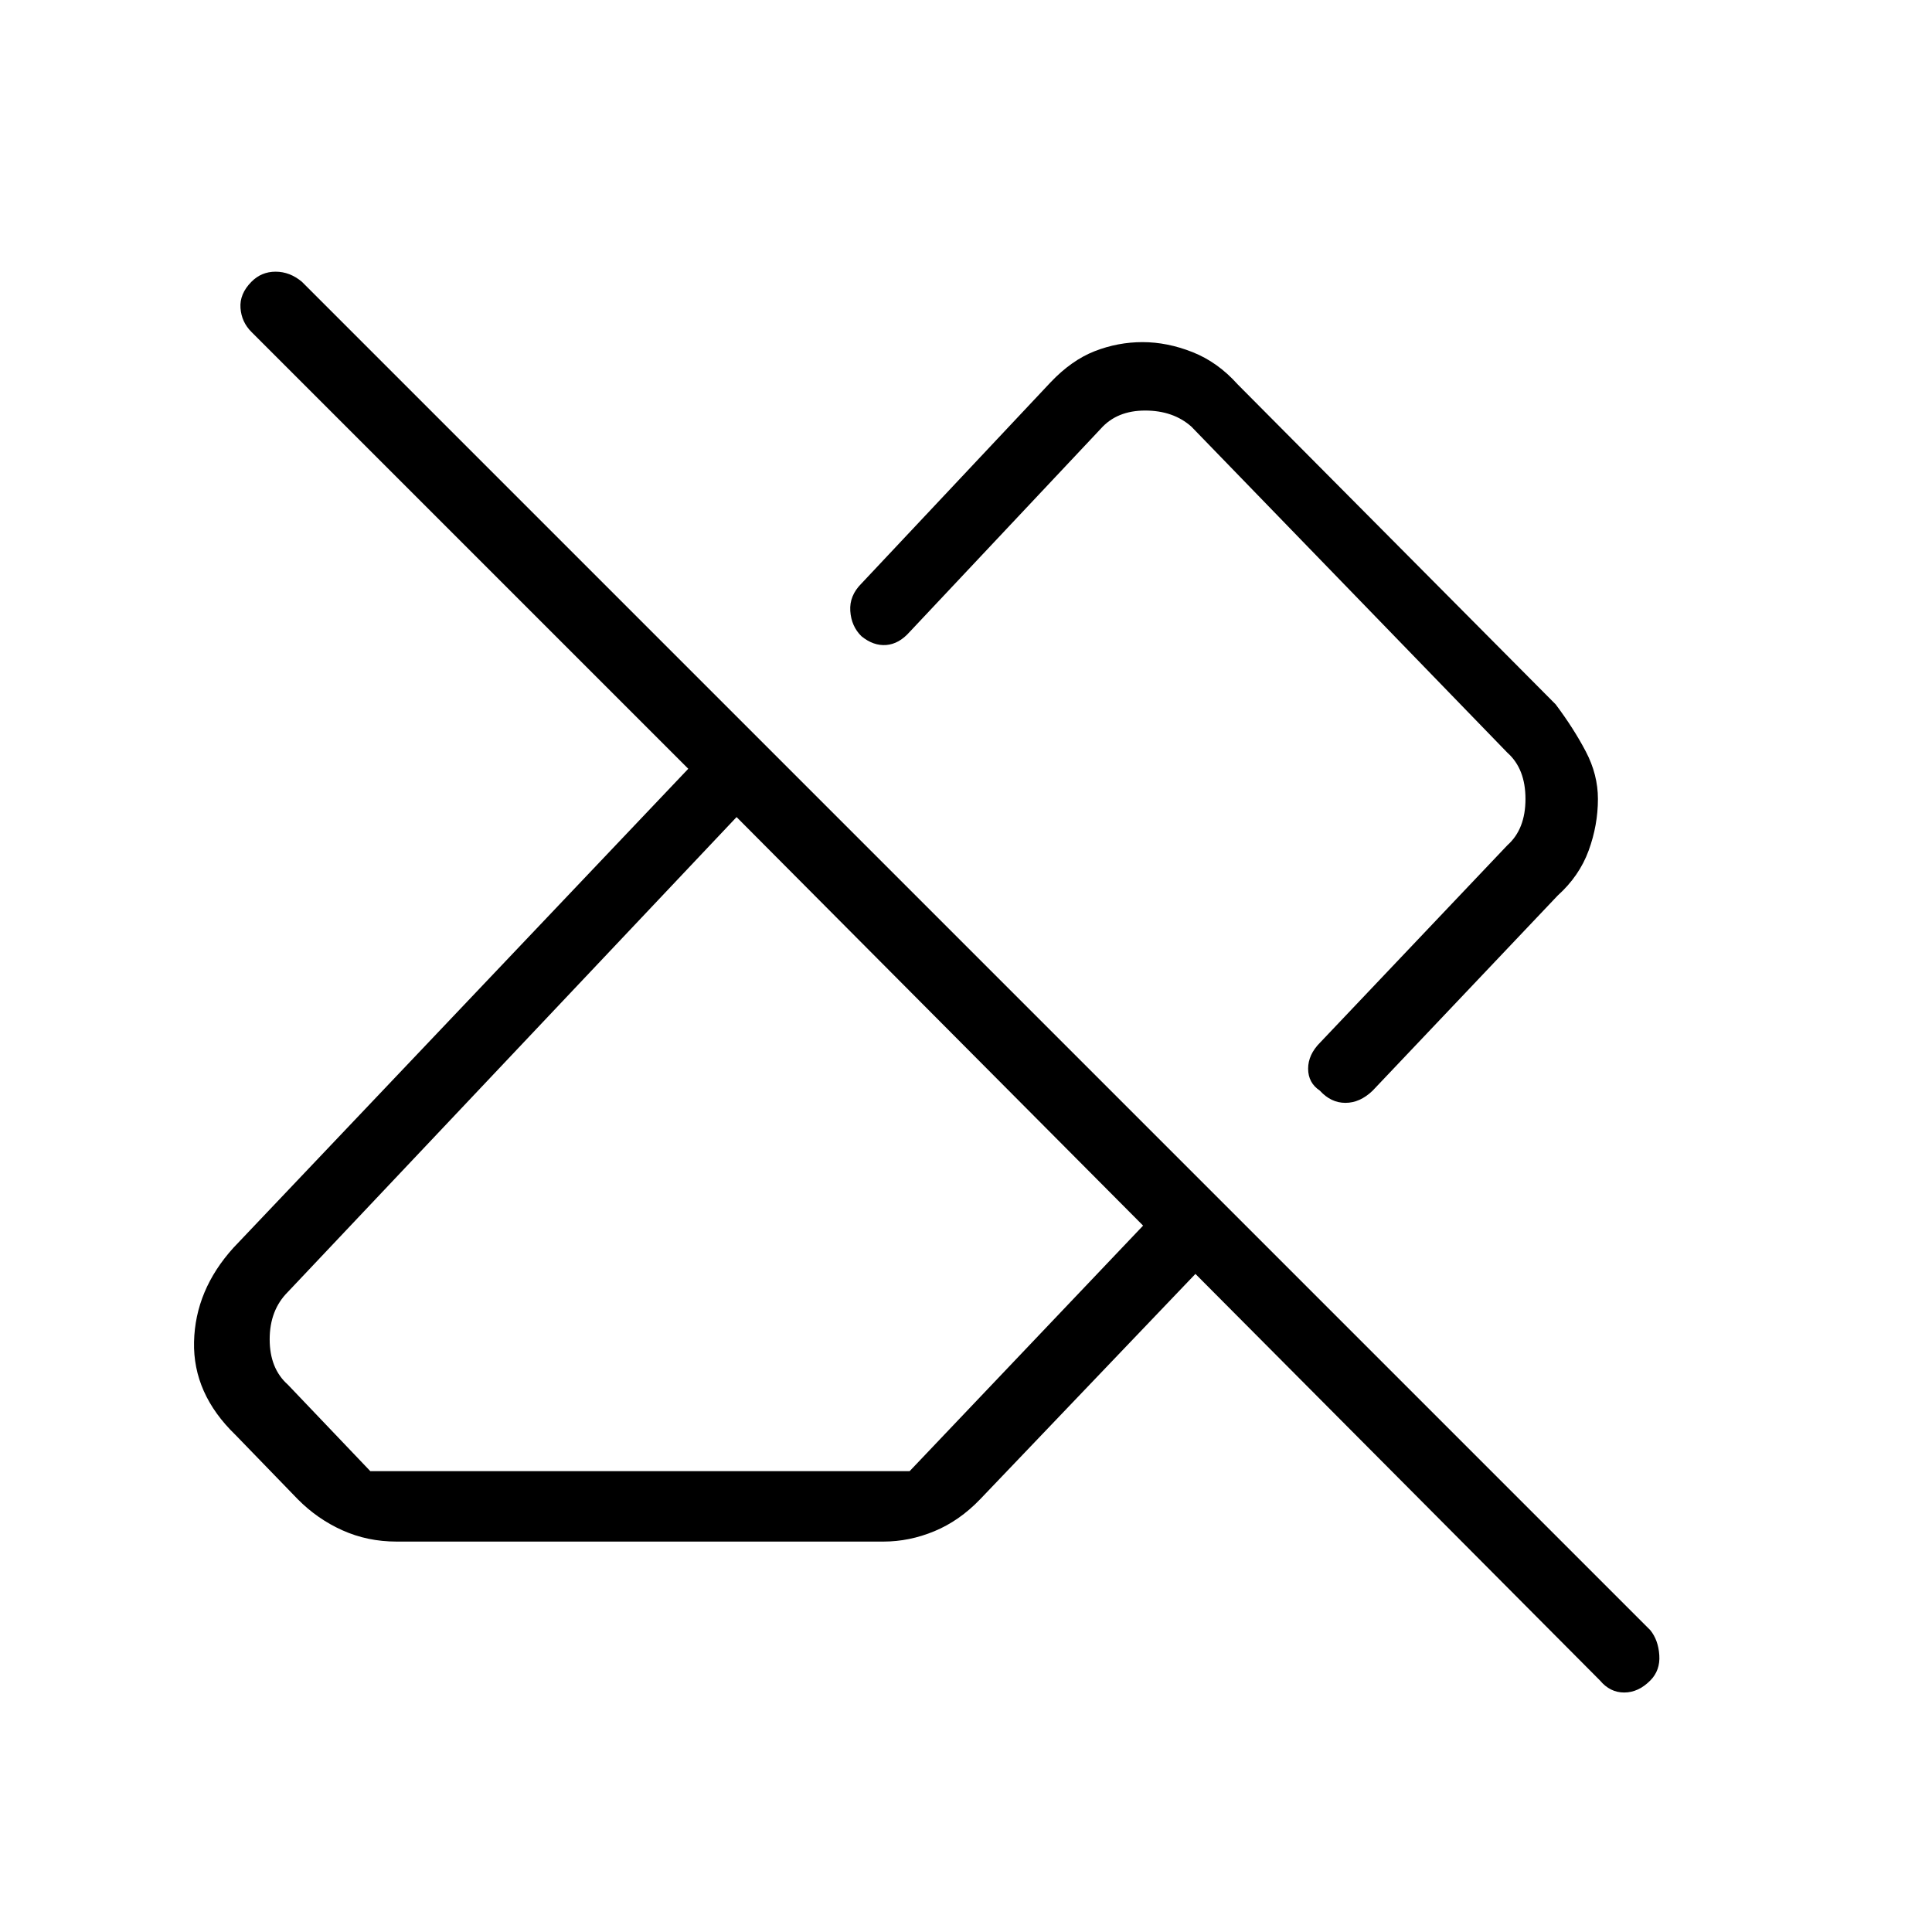 <svg xmlns="http://www.w3.org/2000/svg" height="48" viewBox="0 -960 960 960" width="48"><path d="M795-125 594-327 487-215q-10.3 10.71-22.72 15.85Q451.87-194 439-194H197q-14.38 0-26.83-5.59Q157.73-205.17 148-215l-31-32q-21.17-20.46-20.58-46.23Q97-319 116-340l226-238-217-217q-5-4.93-5.5-11.97-.5-7.03 5.45-13.03 4.94-5 12-5 7.05 0 13.05 5l670 670q4 4.91 4.5 12.45.5 7.55-4.45 12.55-5.94 6-13 6-7.05 0-12.05-6ZM184-229h268l116-122-202-203-223 236q-9 9-9 23.5t9 22.5l41 43Zm610-334q0 13-4.61 25.63Q784.78-524.73 774-515l-92 97q-6.27 6-13.47 6-7.2 0-12.7-6.07-5.83-3.89-5.83-10.91t6-13.02l93-98q9-8 9-23t-9-23L592-748q-9-8-23-8t-22 9l-95 101q-5.29 6-11.64 6.5-6.36.5-12.32-4.36-5.04-4.96-5.54-12.55Q422-664 428-670l94-100q10.43-11 21.95-15.5 11.53-4.5 23.77-4.5 12.28 0 24.82 4.96Q605.08-780.09 615-769l158 159q9 12 15 23.46 6 11.45 6 23.54Zm-251 31Zm-75 79Z"/></svg>